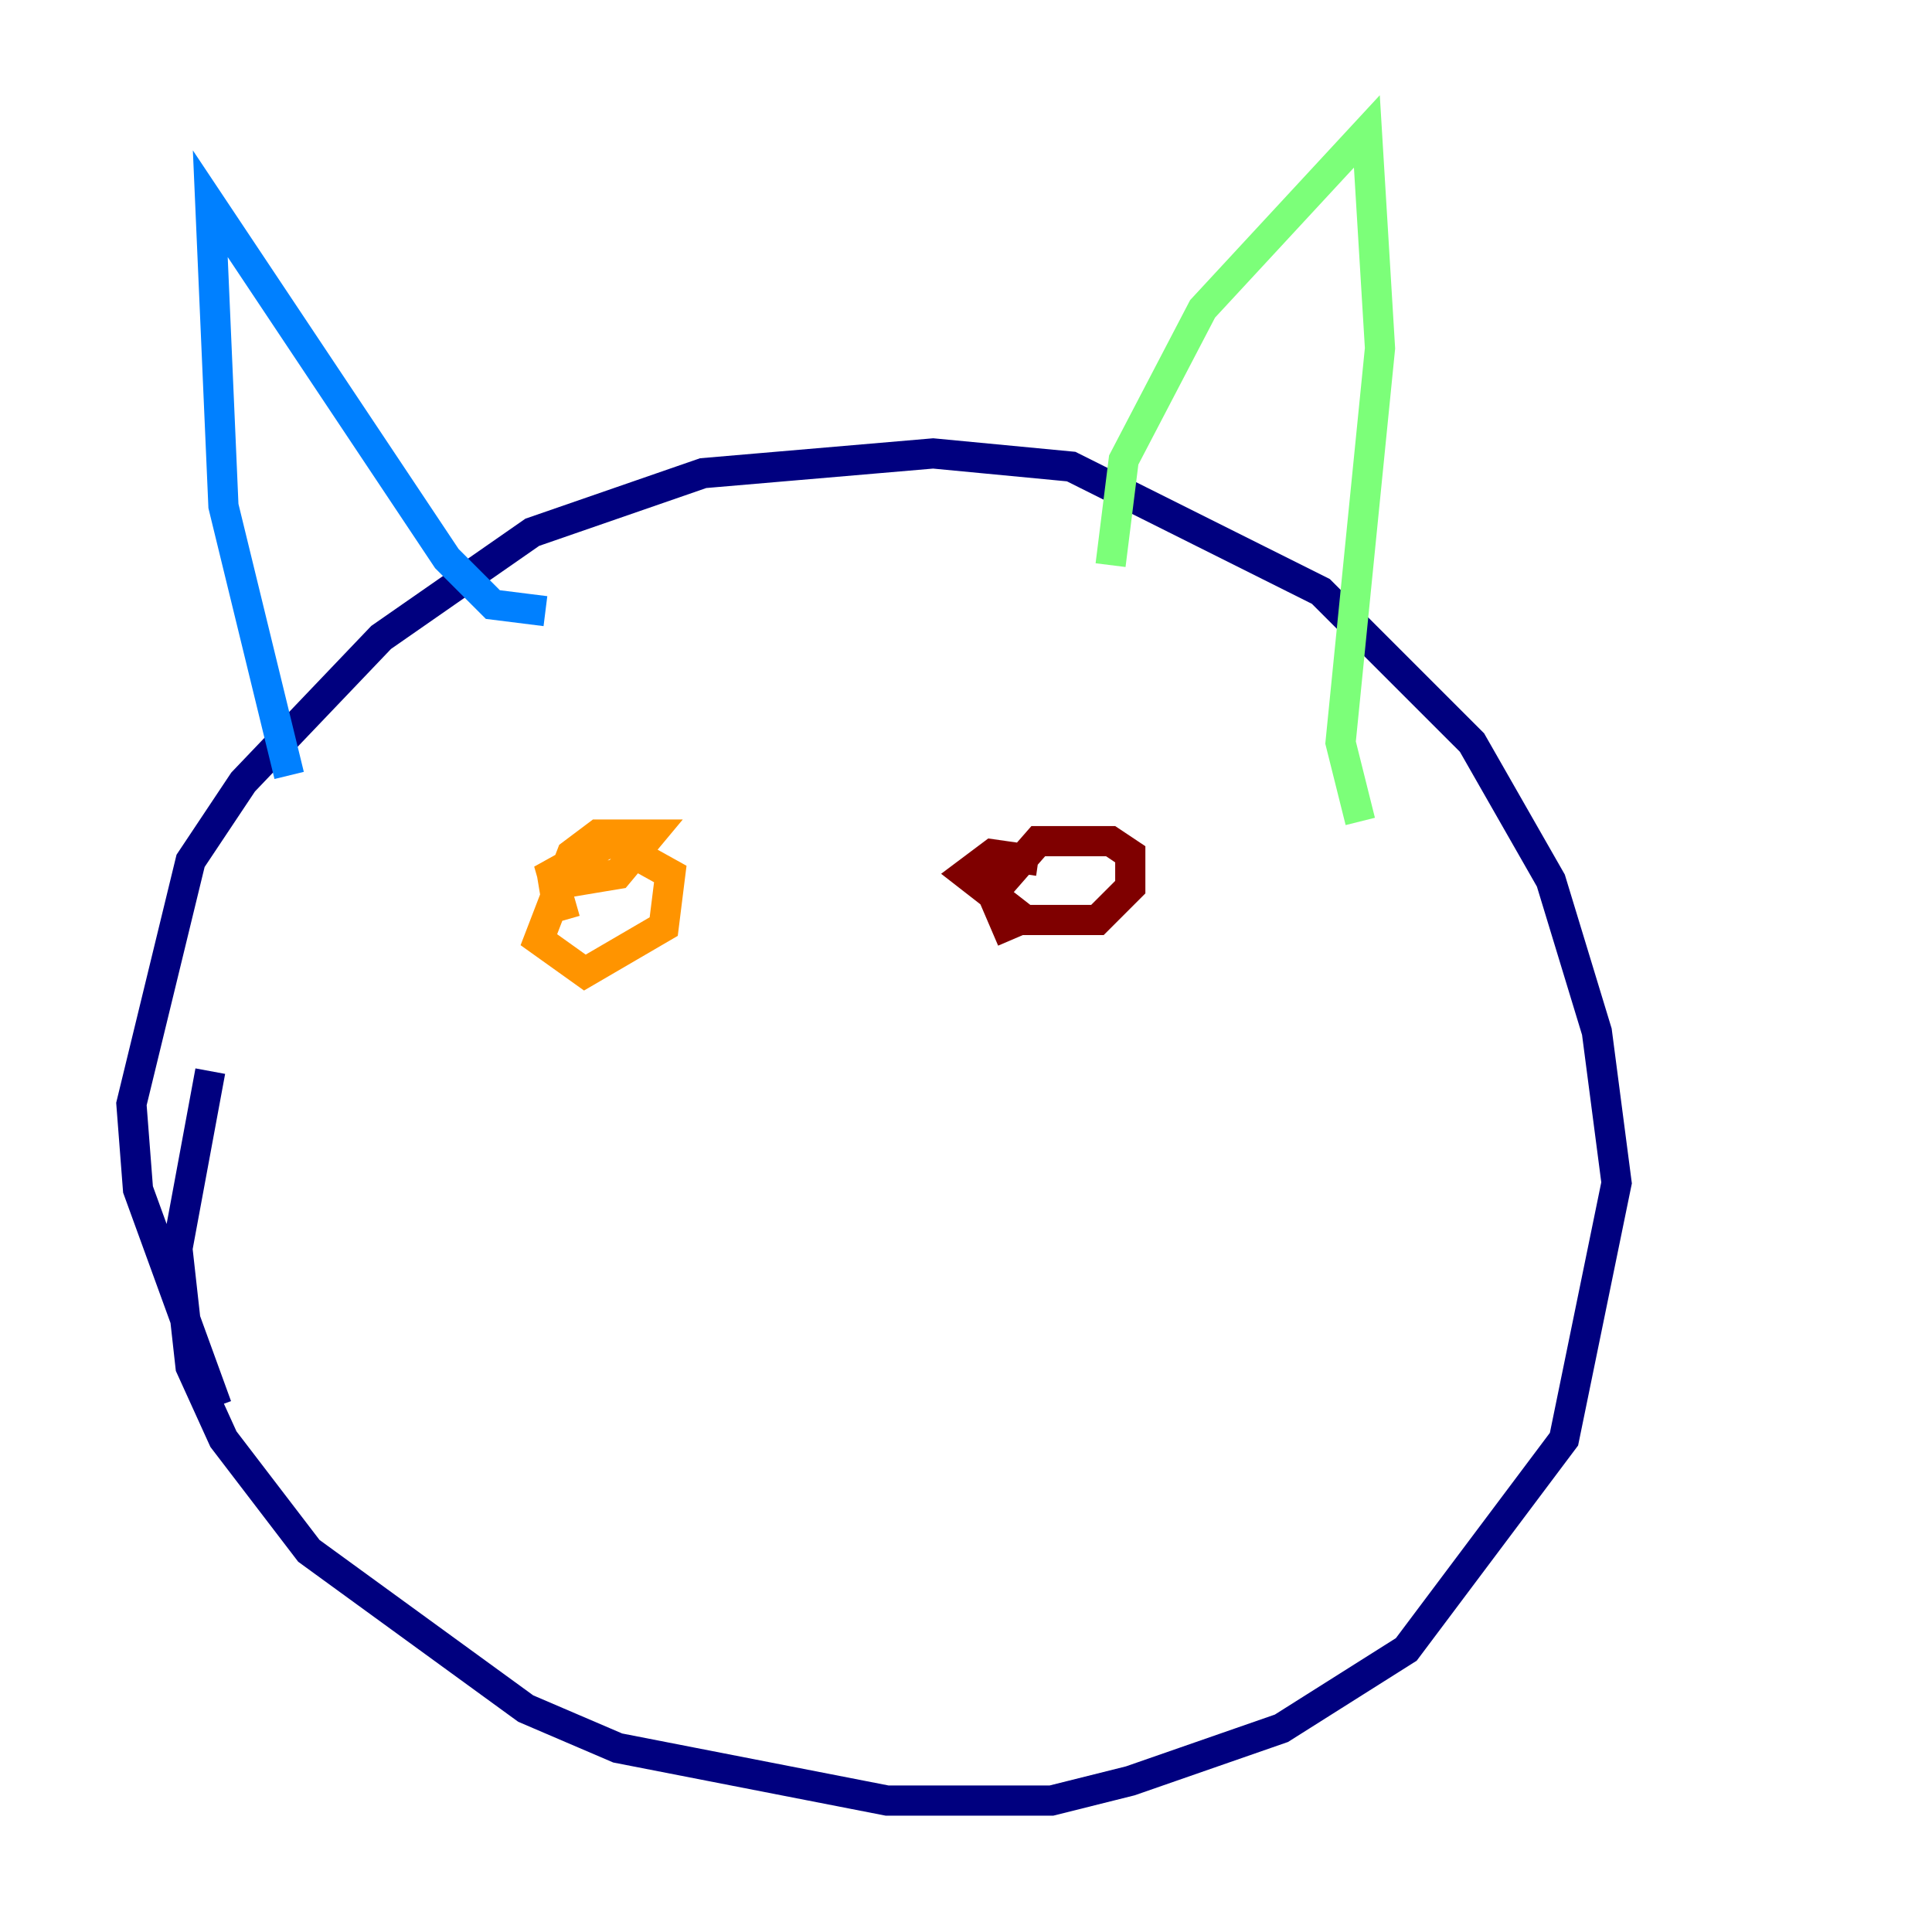 <?xml version="1.0" encoding="utf-8" ?>
<svg baseProfile="tiny" height="128" version="1.2" viewBox="0,0,128,128" width="128" xmlns="http://www.w3.org/2000/svg" xmlns:ev="http://www.w3.org/2001/xml-events" xmlns:xlink="http://www.w3.org/1999/xlink"><defs /><polyline fill="none" points="13.932,70.966 11.755,82.721 12.626,90.558 14.803,95.347 20.463,102.748 34.83,113.197 40.925,115.809 58.776,119.293 69.66,119.293 74.884,117.986 84.898,114.503 93.17,109.279 103.619,95.347 107.102,78.367 105.796,68.354 102.748,58.34 97.524,49.197 87.51,39.184 70.966,30.912 61.823,30.041 46.585,31.347 35.265,35.265 25.252,42.231 16.109,51.809 12.626,57.034 8.707,73.143 9.143,78.803 14.367,93.17" stroke="#00007f" stroke-width="2" /><polyline fill="none" points="19.157,51.374 14.803,33.524 13.932,13.497 29.605,37.007 32.653,40.054 36.136,40.49" stroke="#0080ff" stroke-width="2" /><polyline fill="none" points="73.578,37.442 74.449,30.476 79.674,20.463 90.558,8.707 91.429,23.075 88.816,49.197 90.122,54.422" stroke="#7cff79" stroke-width="2" /><polyline fill="none" points="35.701,58.776 40.925,57.905 43.102,55.292 39.619,55.292 37.878,56.599 35.701,62.258 38.748,64.435 43.973,61.388 44.408,57.905 40.49,55.728 36.571,57.905 37.442,60.952" stroke="#ff9400" stroke-width="2" /><polyline fill="none" points="68.789,57.034 65.742,56.599 64.0,57.905 67.918,60.952 72.707,60.952 74.884,58.776 74.884,56.599 73.578,55.728 68.789,55.728 65.742,59.211 67.048,62.258" stroke="#7f0000" stroke-width="2" /></svg>